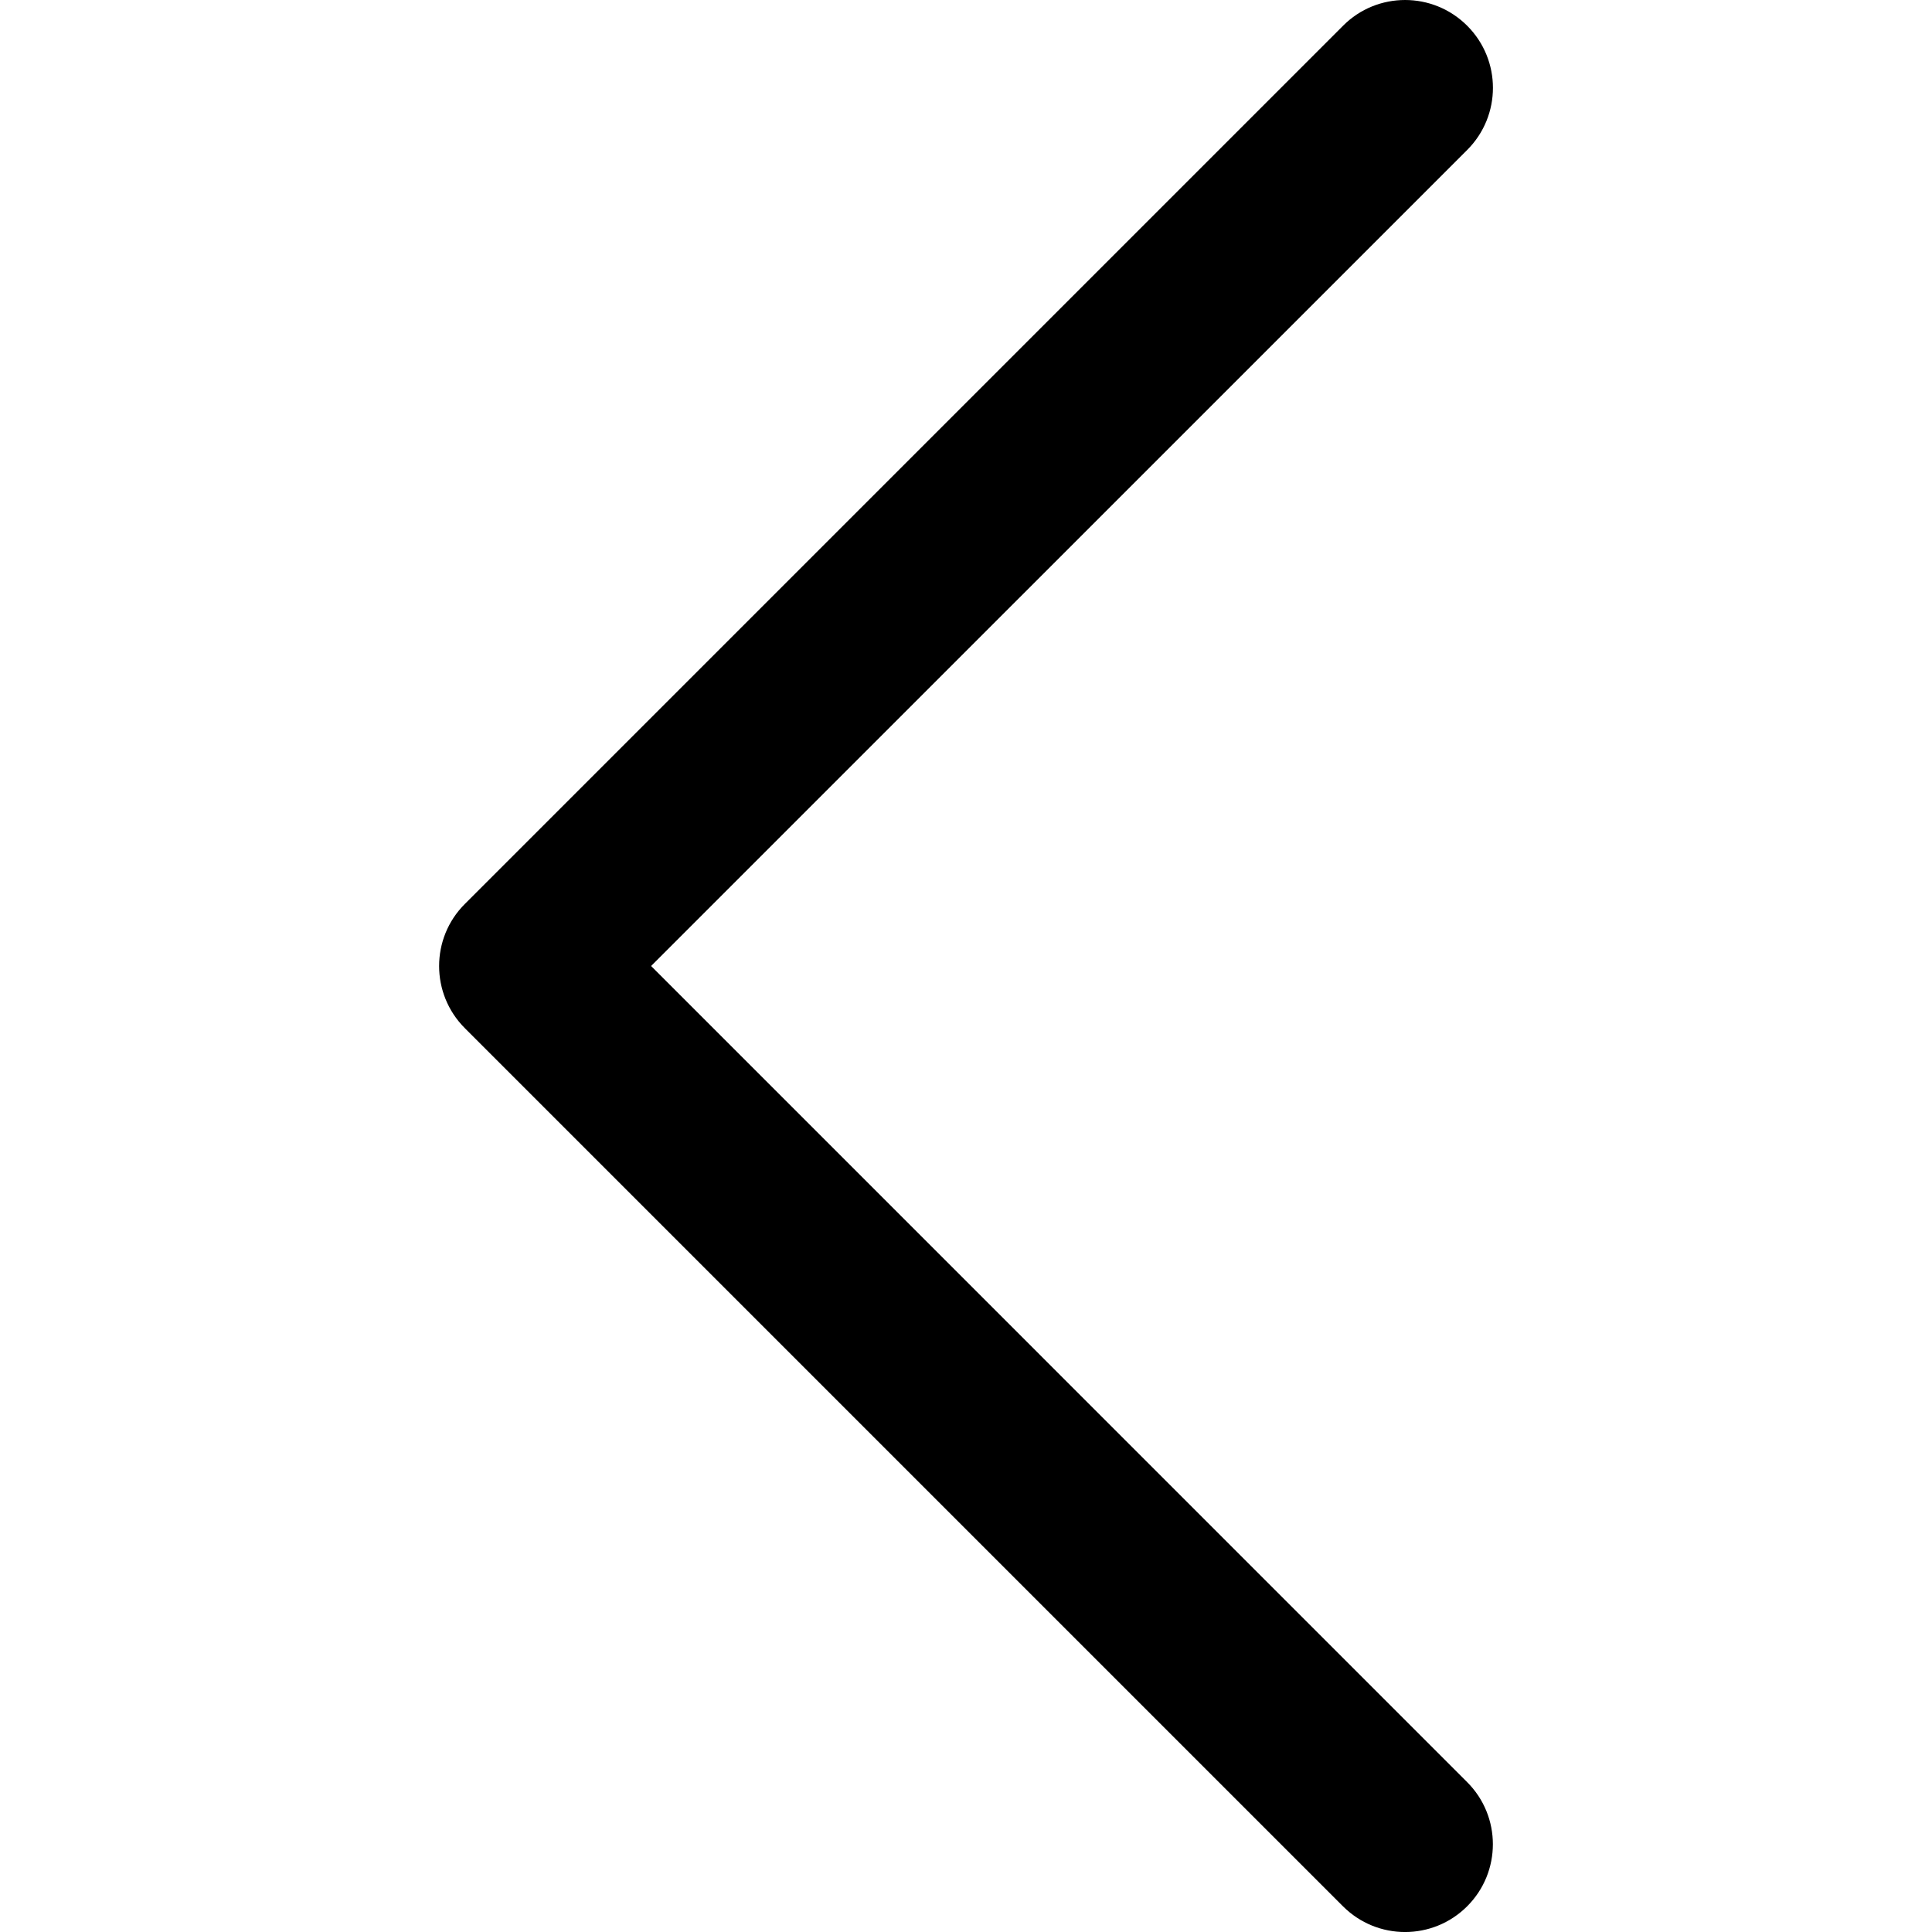 <?xml version="1.0" encoding="utf-8"?>
<!-- Generator: Adobe Illustrator 19.2.1, SVG Export Plug-In . SVG Version: 6.00 Build 0)  -->
<svg version="1.1" id="Layer_1" xmlns="http://www.w3.org/2000/svg" xmlns:xlink="http://www.w3.org/1999/xlink" x="0px" y="0px"
	 viewBox="0 0 33 33" enable-background="new 0 0 33 33" xml:space="preserve">
<path d="M7.939,17.561l15,15c0.586,0.586,1.535,0.586,2.121,0c0.586-0.585,0.586-1.536,0-2.121L11.121,16.5
	L25.061,2.561c0.586-0.586,0.586-1.535,0-2.121C24.768,0.147,24.384,0,24,0
	c-0.384,0-0.768,0.146-1.06,0.44l-15,15C7.354,16.025,7.354,16.975,7.939,17.561z"/>
</svg>
